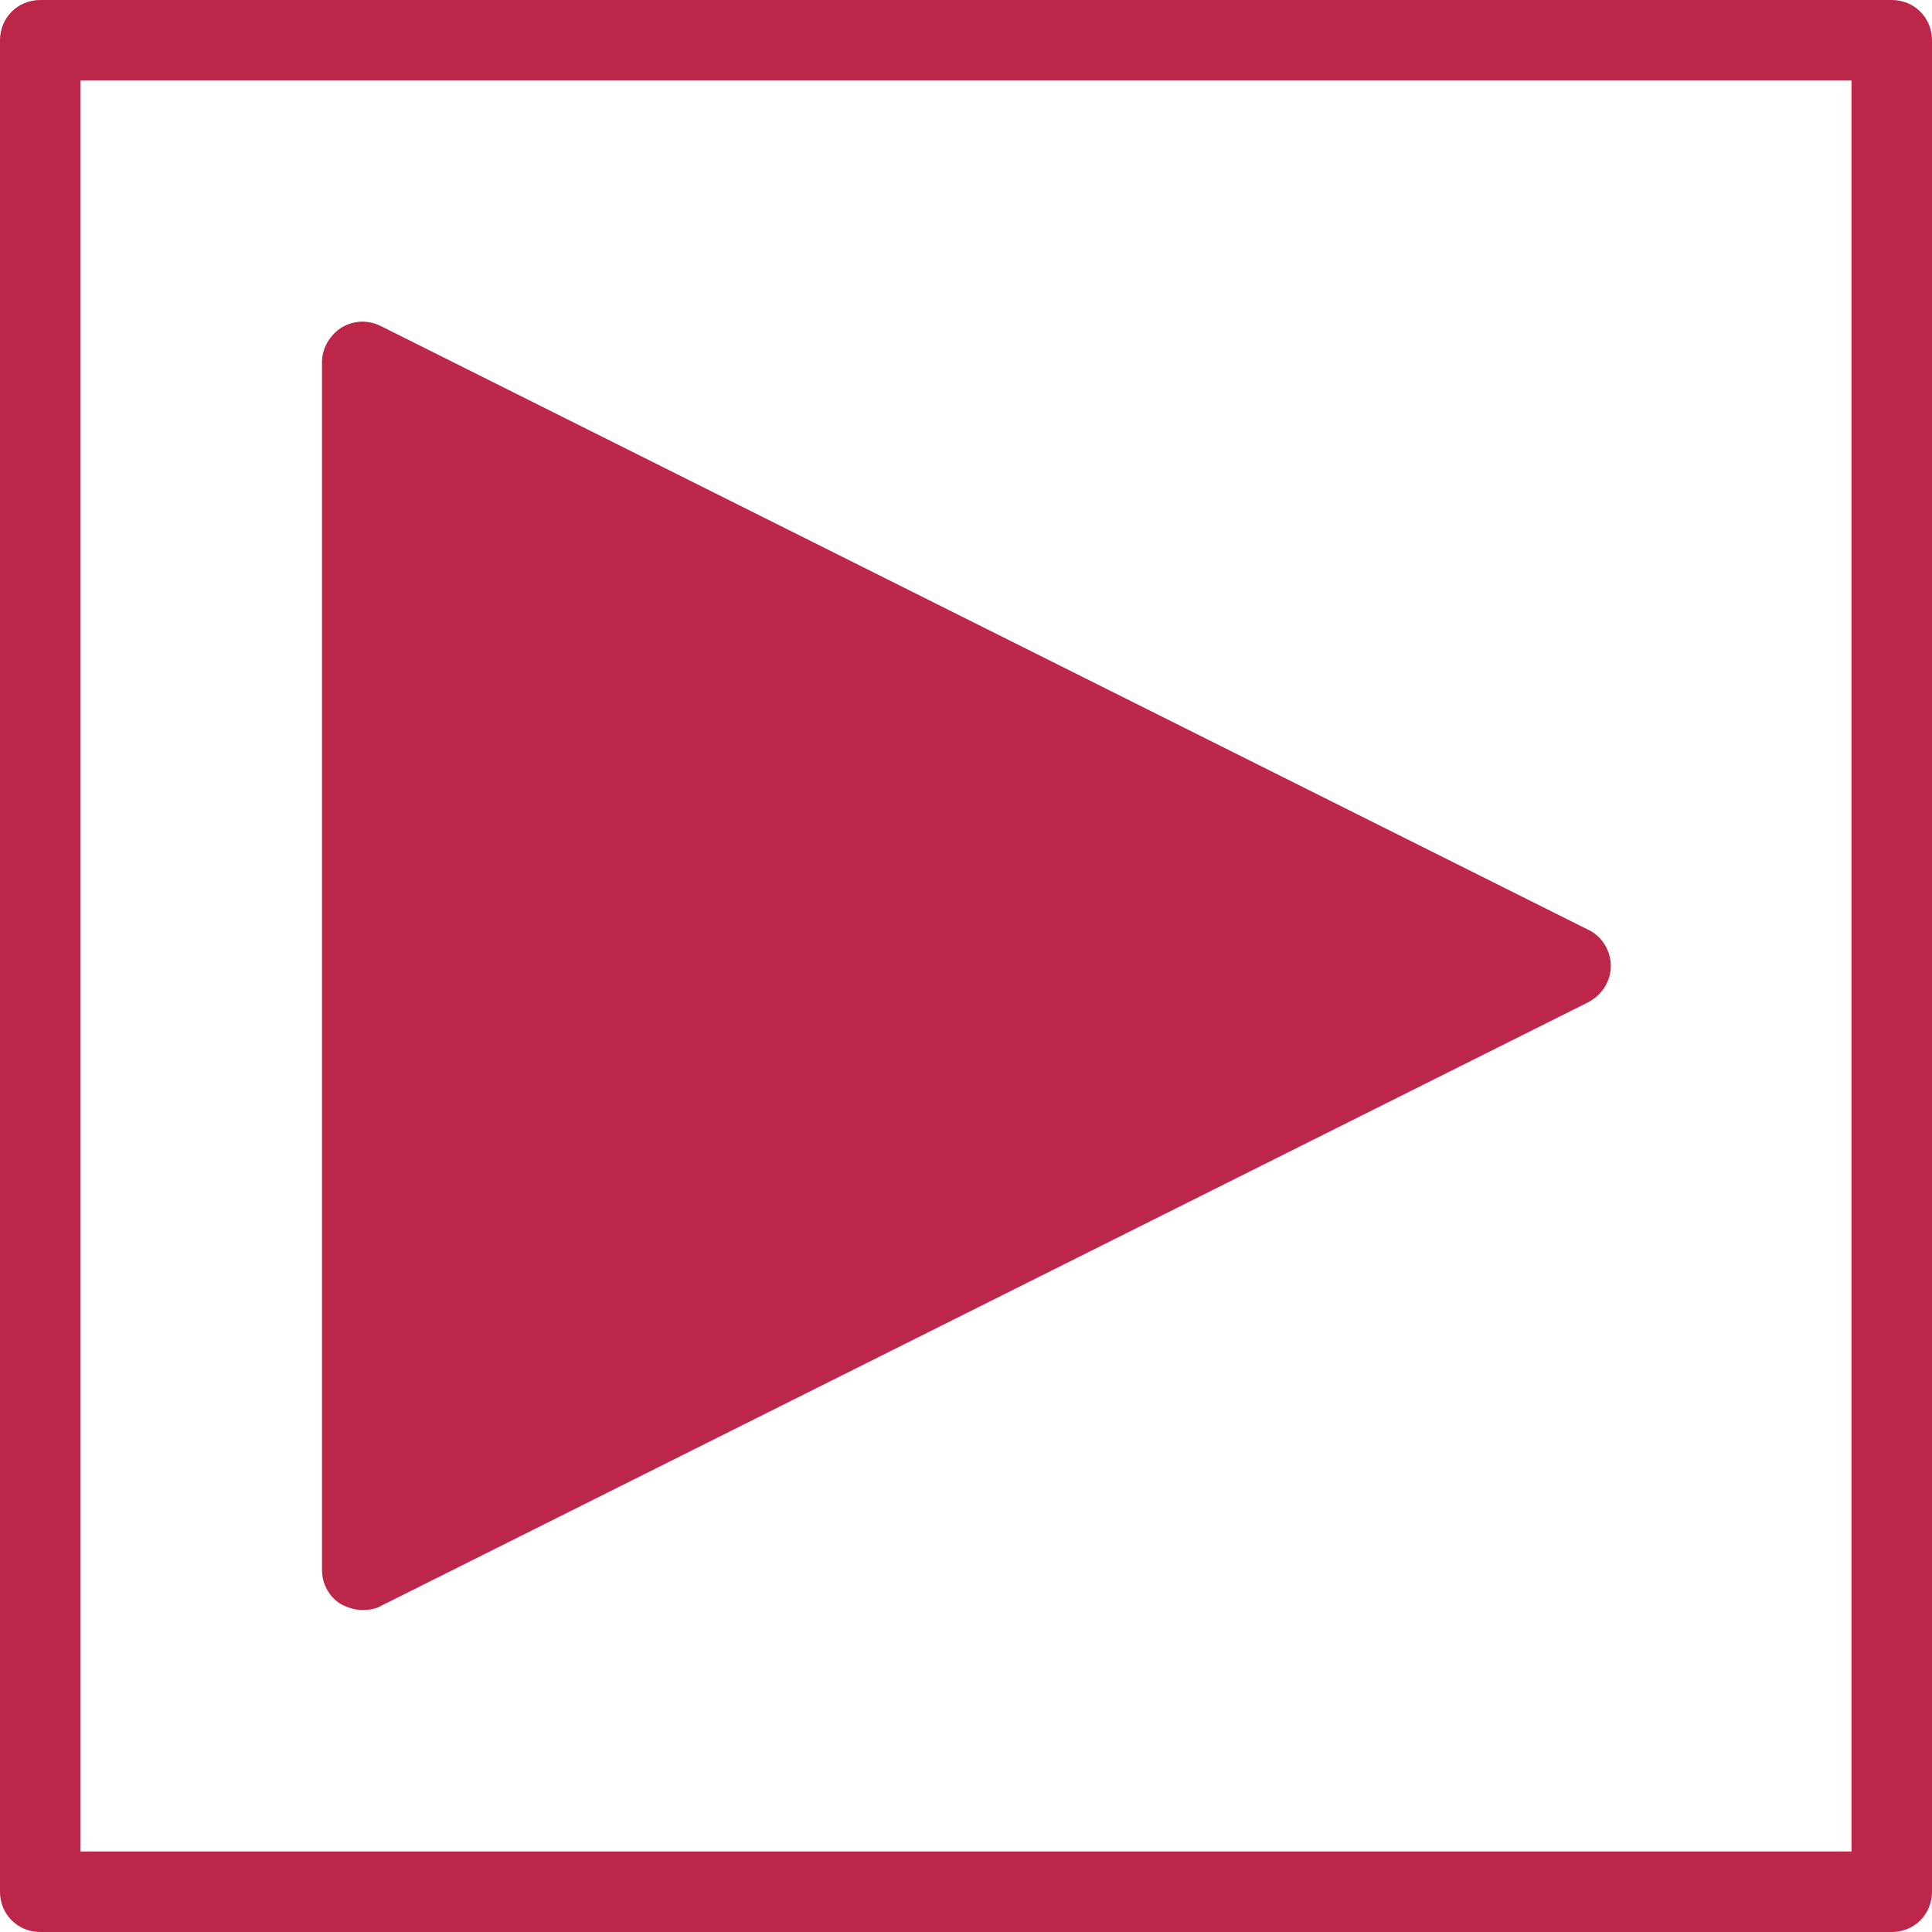 <?xml version="1.0" encoding="UTF-8"?>
<svg id="export" xmlns="http://www.w3.org/2000/svg" viewBox="0 0 24 24">
  <defs>
    <style>
      .cls-1 {
        fill: #bb2649;
      }
    </style>
  </defs>
  <g id="icon_play">
    <path class="cls-1" d="M23.5,24H.5c-.28,0-.5-.22-.5-.5V.5C0,.22.22,0,.5,0h23c.28,0,.5.22.5.5v23c0,.28-.22.5-.5.5ZM1,23h22V1H1v22Z"/>
    <path class="cls-1" d="M4.5,20c-.09,0-.18-.03-.26-.07-.15-.09-.24-.25-.24-.43V4.5c0-.17.09-.33.24-.43.15-.09.33-.1.49-.02l15,7.5c.17.08.28.26.28.45s-.11.36-.28.45l-15,7.5c-.07.04-.15.05-.22.05Z"/>
  </g>
</svg>